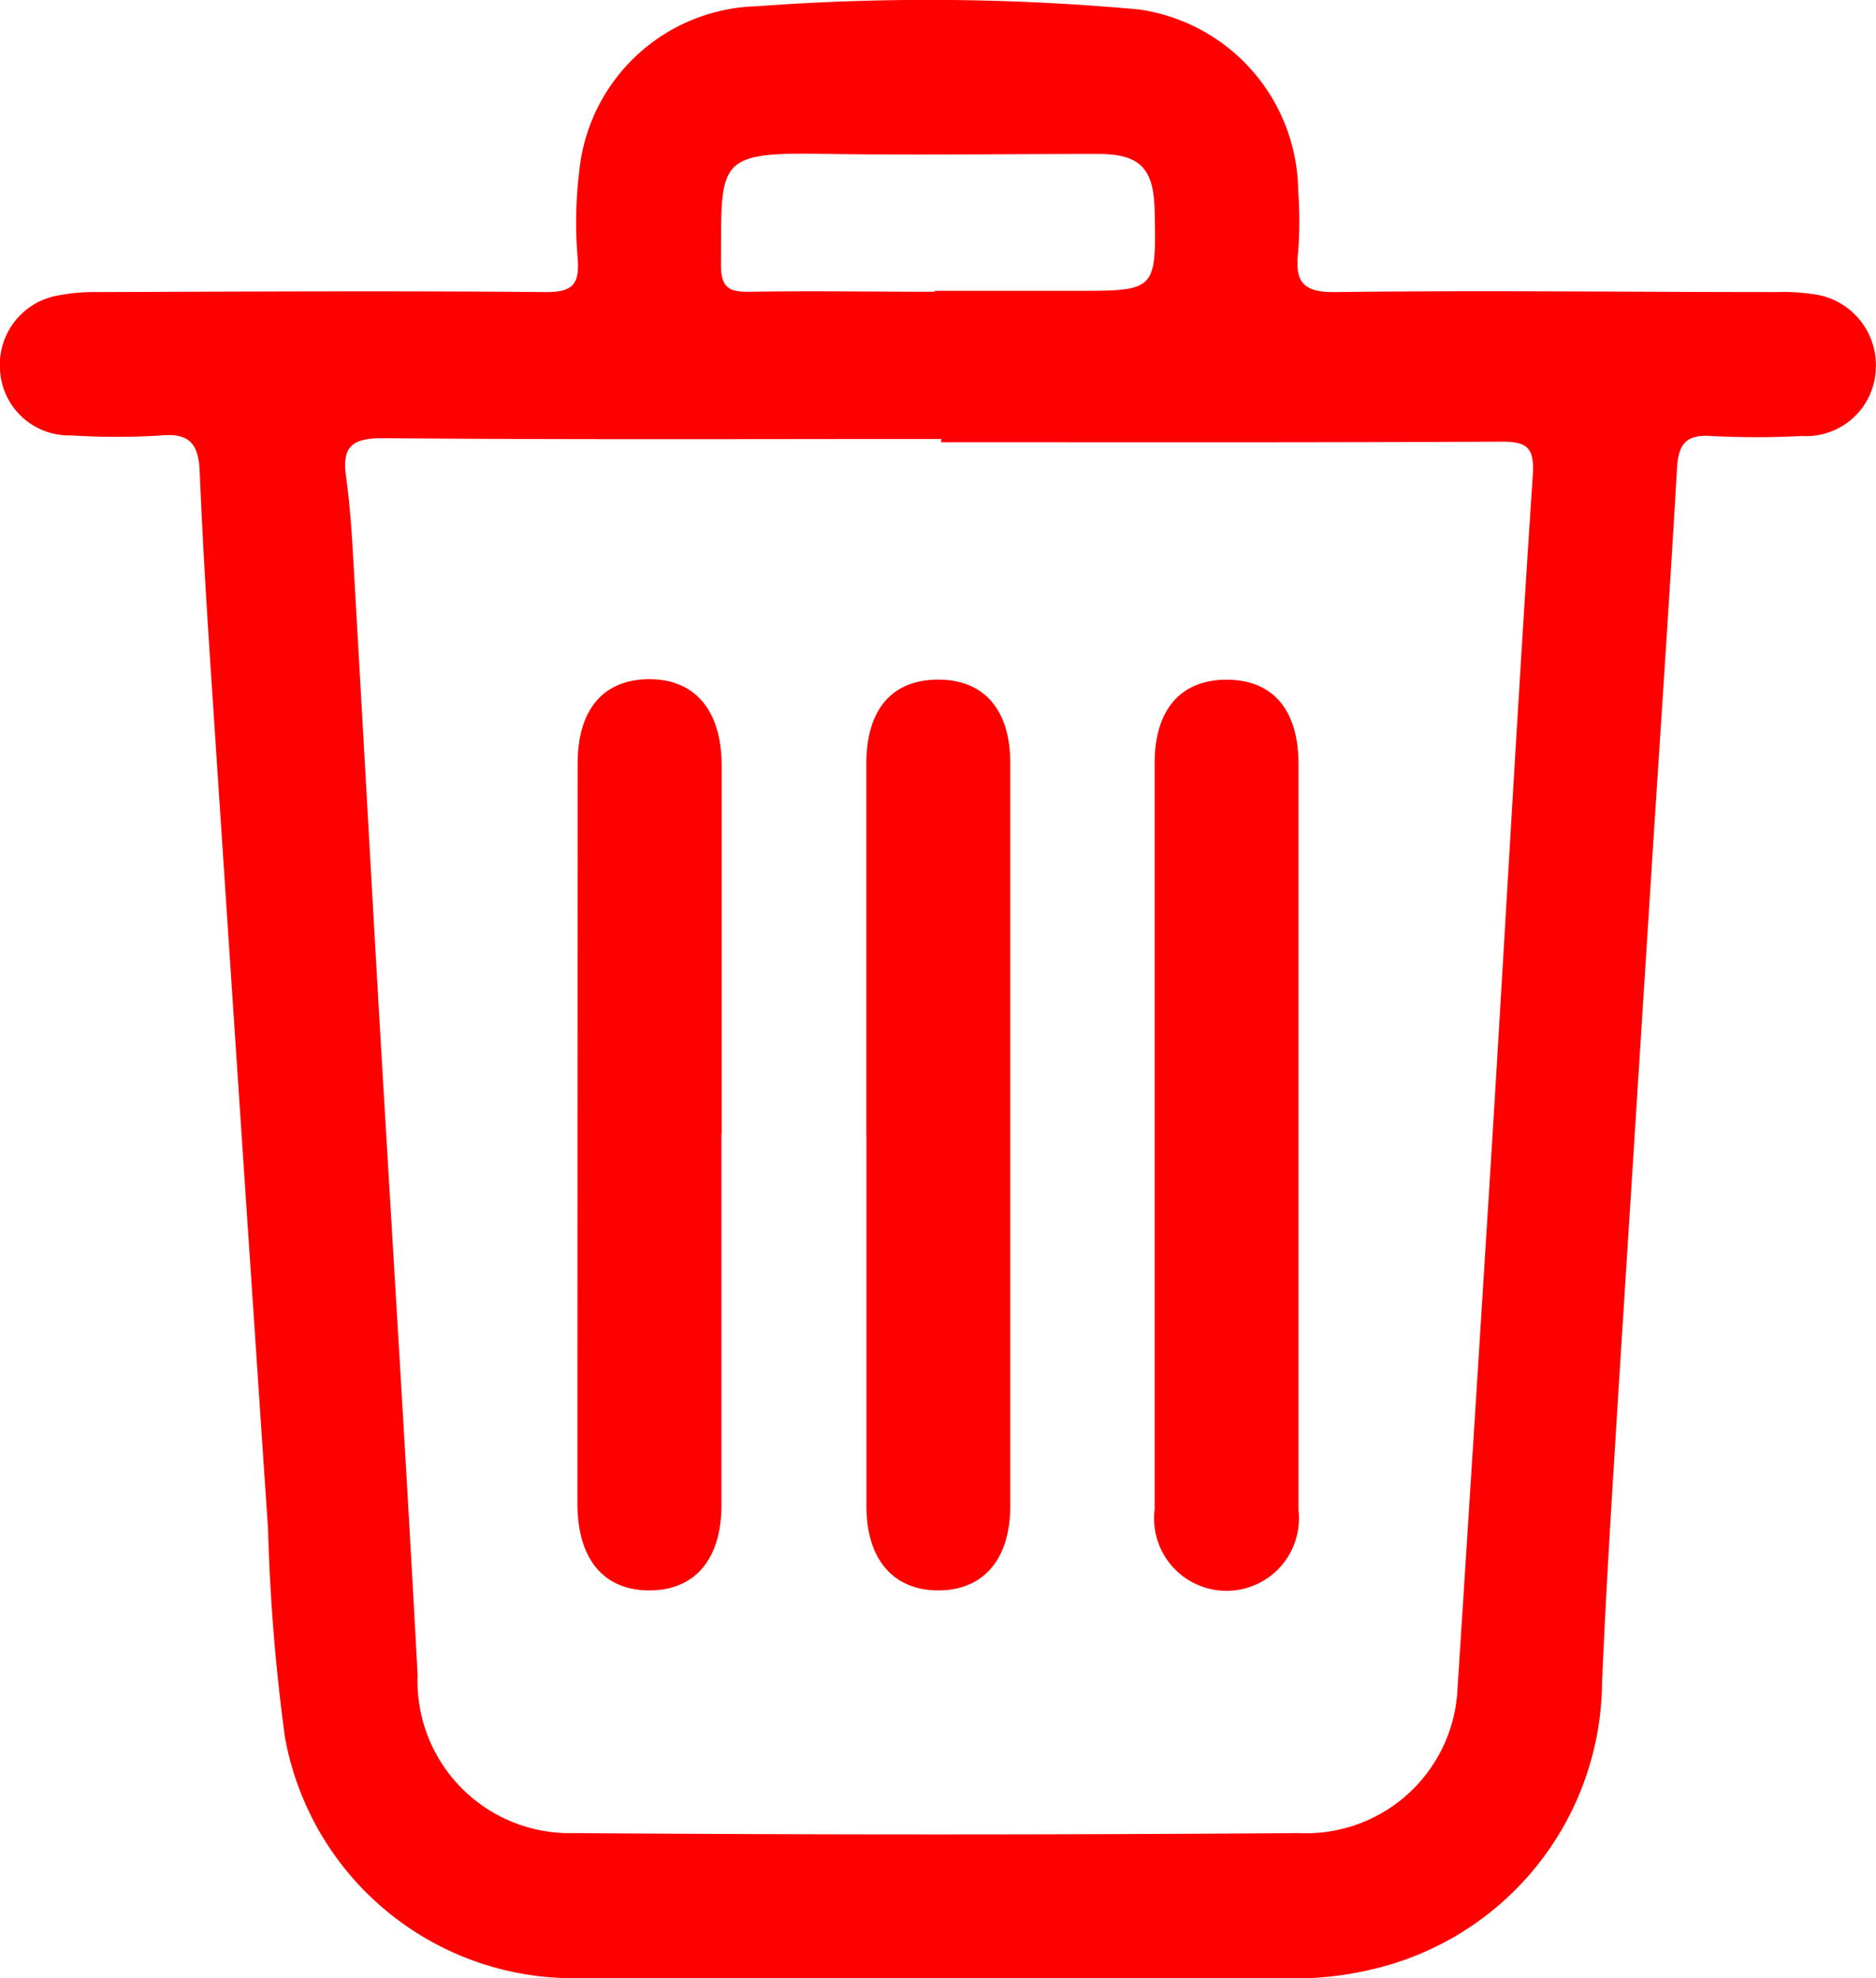 <svg id="Group_169" data-name="Group 169" xmlns="http://www.w3.org/2000/svg" xmlns:xlink="http://www.w3.org/1999/xlink" width="18.337" height="19.338" viewBox="0 0 18.337 19.338">
  <defs>
    <clipPath id="clip-path">
      <rect id="Rectangle_130" data-name="Rectangle 130" width="18.337" height="19.338" fill="red"/>
    </clipPath>
  </defs>
  <g id="Group_168" data-name="Group 168" clip-path="url(#clip-path)">
    <path id="Path_1314" data-name="Path 1314" d="M9.189,19.335c-1.163,0-2.327.006-3.49,0a2.863,2.863,0,0,1-2.914-2.356,18.834,18.834,0,0,1-.165-2.034q-.283-4.2-.56-8.4c-.043-.644-.081-1.289-.108-1.934-.011-.257-.088-.381-.374-.355a6.894,6.894,0,0,1-.881,0A.676.676,0,0,1,0,3.612a.687.687,0,0,1,.58-.726,1.835,1.835,0,0,1,.384-.031c1.457-.005,2.914-.013,4.371,0,.247,0,.329-.063.313-.312a4.175,4.175,0,0,1,.015-.879A1.792,1.792,0,0,1,7.4.061a22.7,22.7,0,0,1,3.729.031,1.81,1.81,0,0,1,1.56,1.769,4.136,4.136,0,0,1,0,.6c-.034.3.048.4.374.394,1.433-.018,2.867,0,4.3,0a1.96,1.96,0,0,1,.351.019.7.7,0,0,1,.621.732.682.682,0,0,1-.726.656,8.651,8.651,0,0,1-.881,0c-.248-.018-.323.08-.336.314-.071,1.23-.155,2.46-.234,3.69q-.169,2.653-.337,5.307c-.059.961-.122,1.922-.162,2.884a2.9,2.9,0,0,1-2.148,2.768,3.314,3.314,0,0,1-.9.114H9.189M9.2,4.324V4.291c-1.822,0-3.644.008-5.466-.008-.312,0-.39.1-.351.379.035.256.054.514.068.772.084,1.454.164,2.908.248,4.362.127,2.193.266,4.385.383,6.578a1.487,1.487,0,0,0,1.529,1.544q3.544.026,7.088,0A1.481,1.481,0,0,0,14.247,16.5q.178-2.76.349-5.52c.129-2.11.246-4.221.386-6.33.018-.278-.052-.334-.315-.333-1.822.01-3.644.006-5.466.006M9.133,2.843h1.375c.794,0,.794,0,.778-.786-.008-.41-.143-.551-.548-.552-.881,0-1.762.012-2.643,0-1.109-.021-1.042.053-1.048,1.085,0,.237.094.265.29.262.6-.01,1.2,0,1.8,0" transform="translate(0 0)" fill="red"/>
    <path id="Path_1315" data-name="Path 1315" d="M81.406,98.612q0,1.815,0,3.63c0,.526-.255.829-.693.835-.454.005-.714-.3-.715-.848Q80,98.617,80,95c0-.532.247-.825.692-.83s.715.294.716.843q0,1.8,0,3.595" transform="translate(-74.354 -87.531)" fill="red"/>
    <path id="Path_1316" data-name="Path 1316" d="M120,98.627q0-1.815,0-3.63c0-.53.251-.821.7-.822s.707.293.707.816q0,3.63,0,7.26c0,.522-.261.825-.7.827s-.706-.3-.706-.821q0-1.815,0-3.63" transform="translate(-111.532 -87.532)" fill="red"/>
    <path id="Path_1317" data-name="Path 1317" d="M161.4,98.663c0,1.21,0,2.42,0,3.63a.708.708,0,1,1-1.406-.006q0-2.485,0-4.969c0-.775,0-1.551,0-2.326,0-.525.257-.817.706-.816s.7.295.7.822q0,1.833,0,3.665" transform="translate(-148.708 -87.532)" fill="red"/>
  </g>
</svg>
